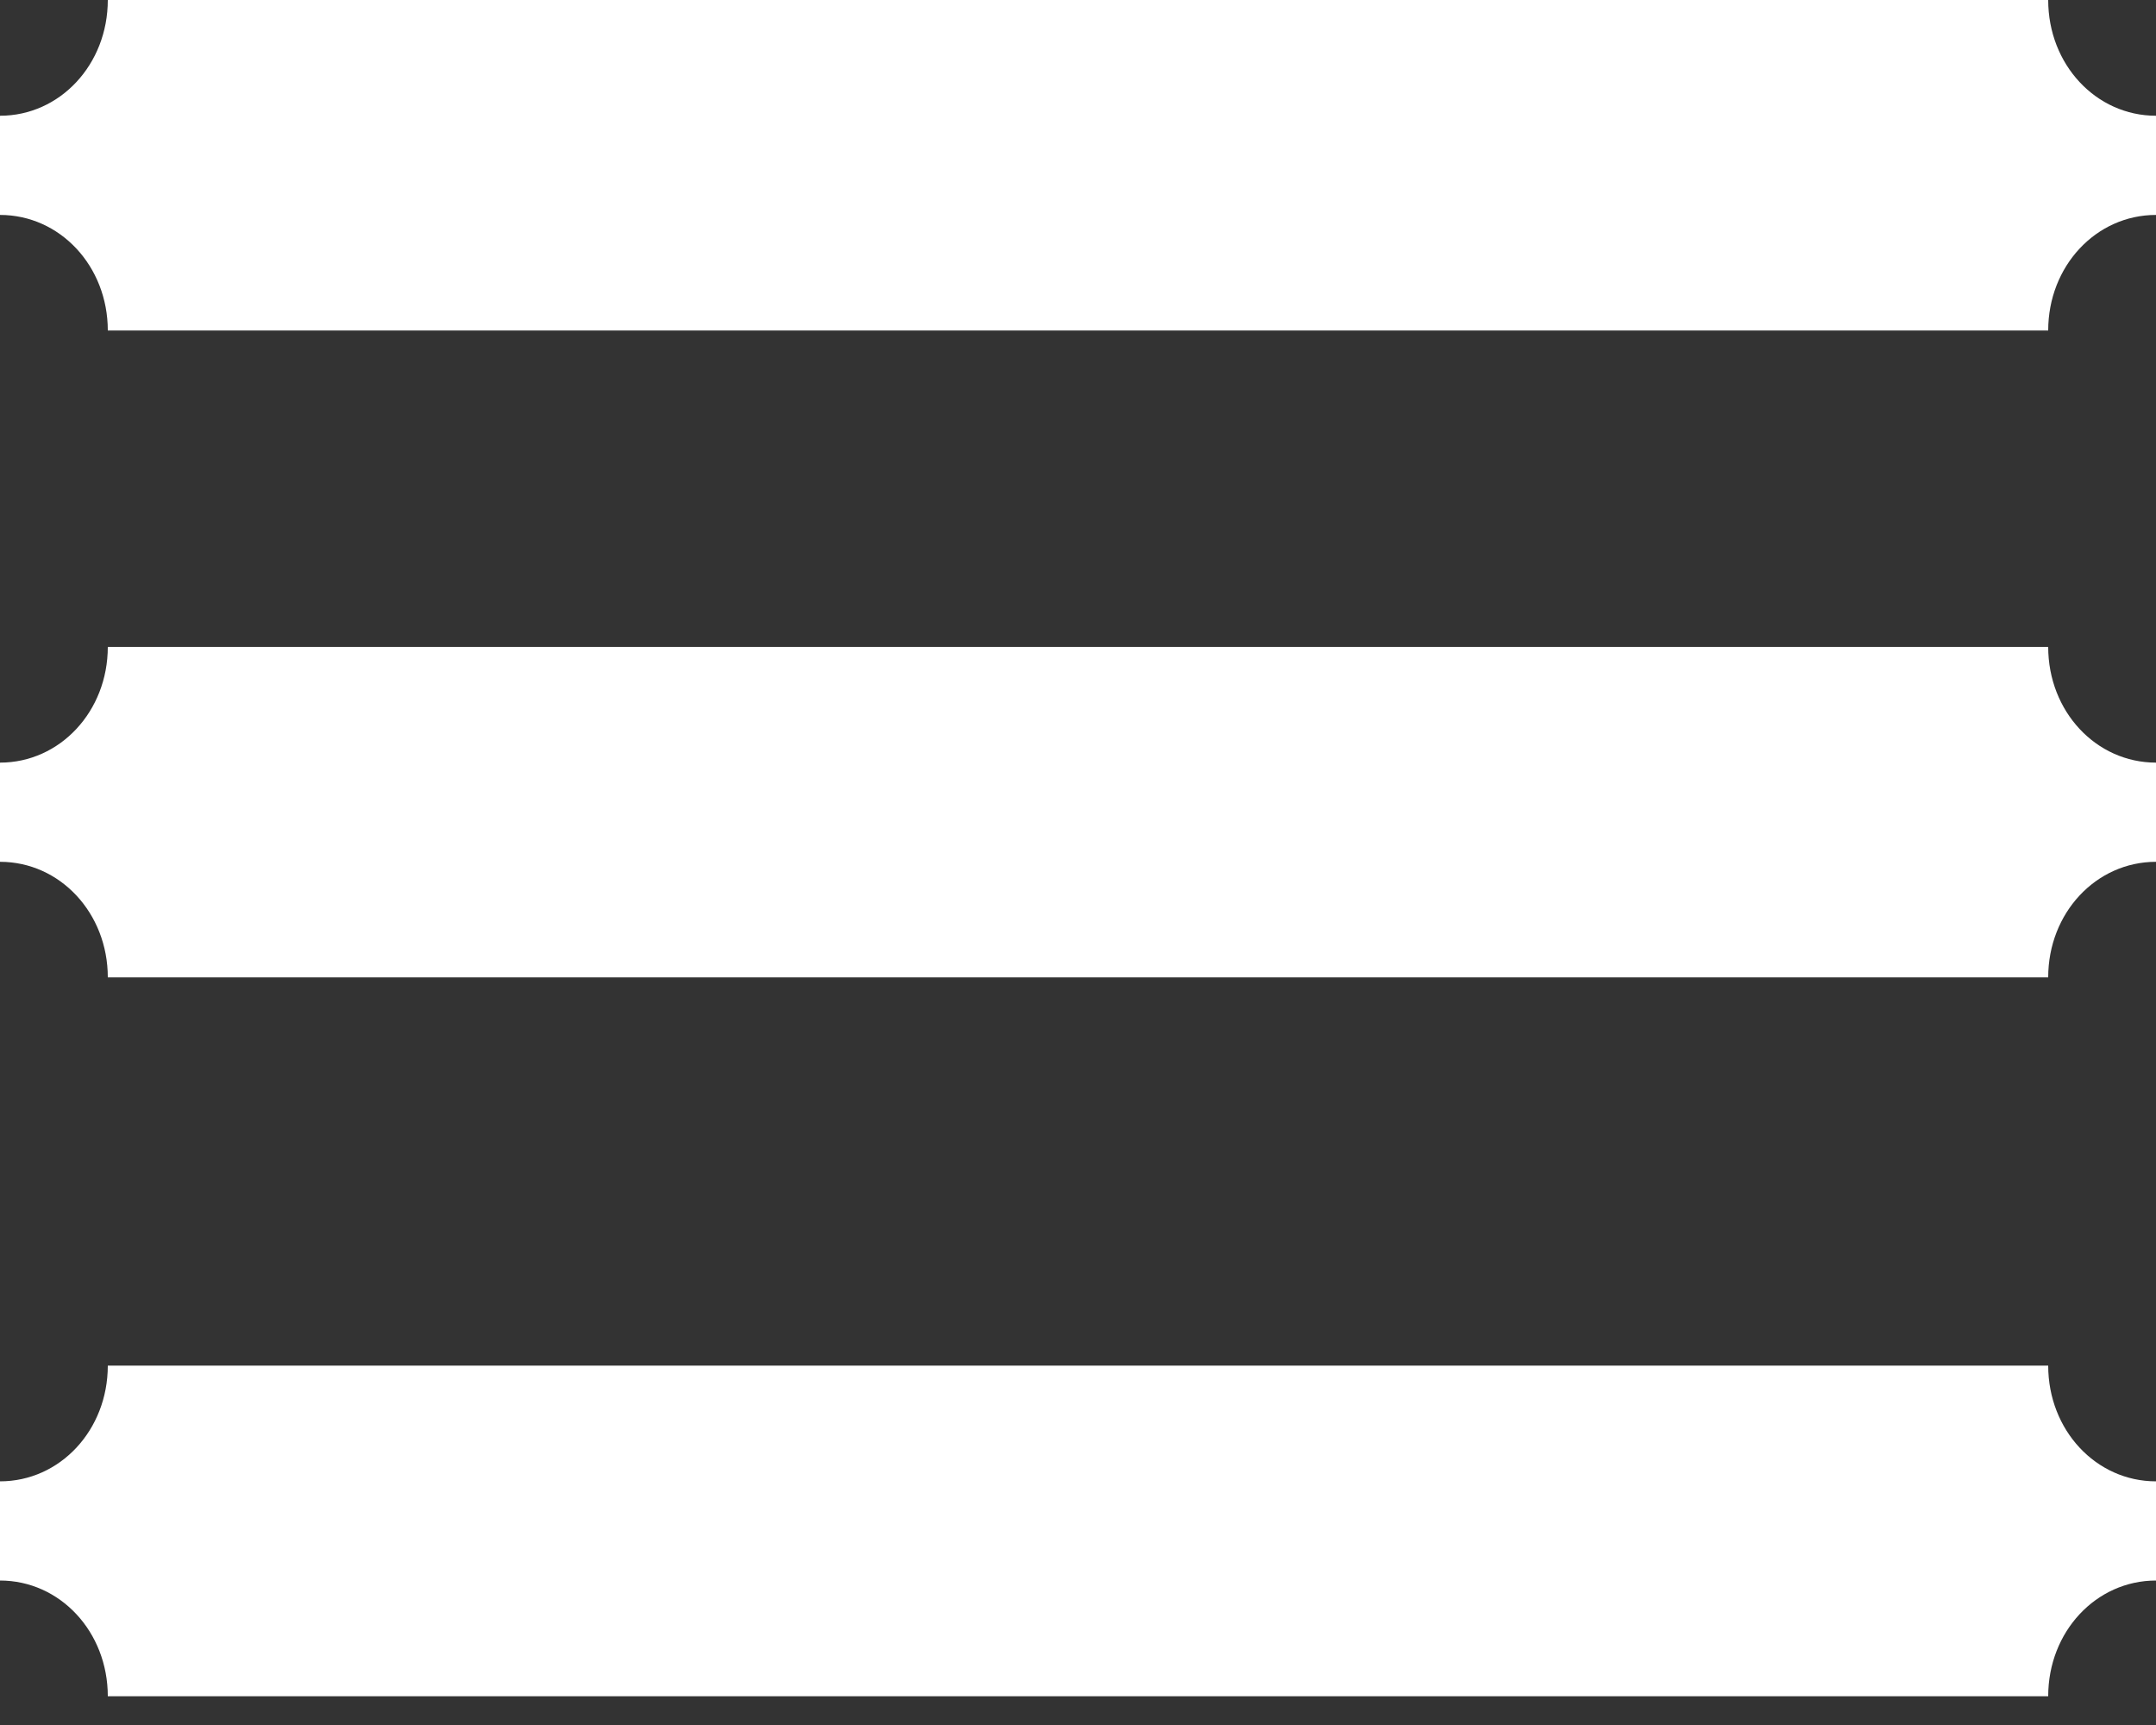 <svg width="25" height="20" viewBox="0 0 25 20" xmlns="http://www.w3.org/2000/svg">
    <rect x="0" y="0" width="25" height="20" fill="#333333" stroke="none"/>
    <title>
        hamburger white
    </title>
    <g fill="#FFF" fill-rule="evenodd">
        <path d="M0 1.342C.696 1.342 1.25.747 1.25 0h22.5c0 .748.554 1.342 1.25 1.342v1.15c-.696 0-1.25.594-1.25 1.34H1.25c0-.746-.554-1.34-1.25-1.34v-1.15zM0 8.842c.696 0 1.25-.595 1.25-1.342h22.5c0 .748.554 1.342 1.25 1.342v1.15c-.696 0-1.25.594-1.25 1.34H1.25c0-.746-.554-1.34-1.25-1.34v-1.15zM1.25 15.833h22.5c0 .748.554 1.342 1.25 1.342v1.15c-.696 0-1.25.594-1.25 1.342H1.25c0-.748-.554-1.342-1.25-1.342v-1.15c.696 0 1.25-.594 1.25-1.342z"/>
    </g>
</svg>
